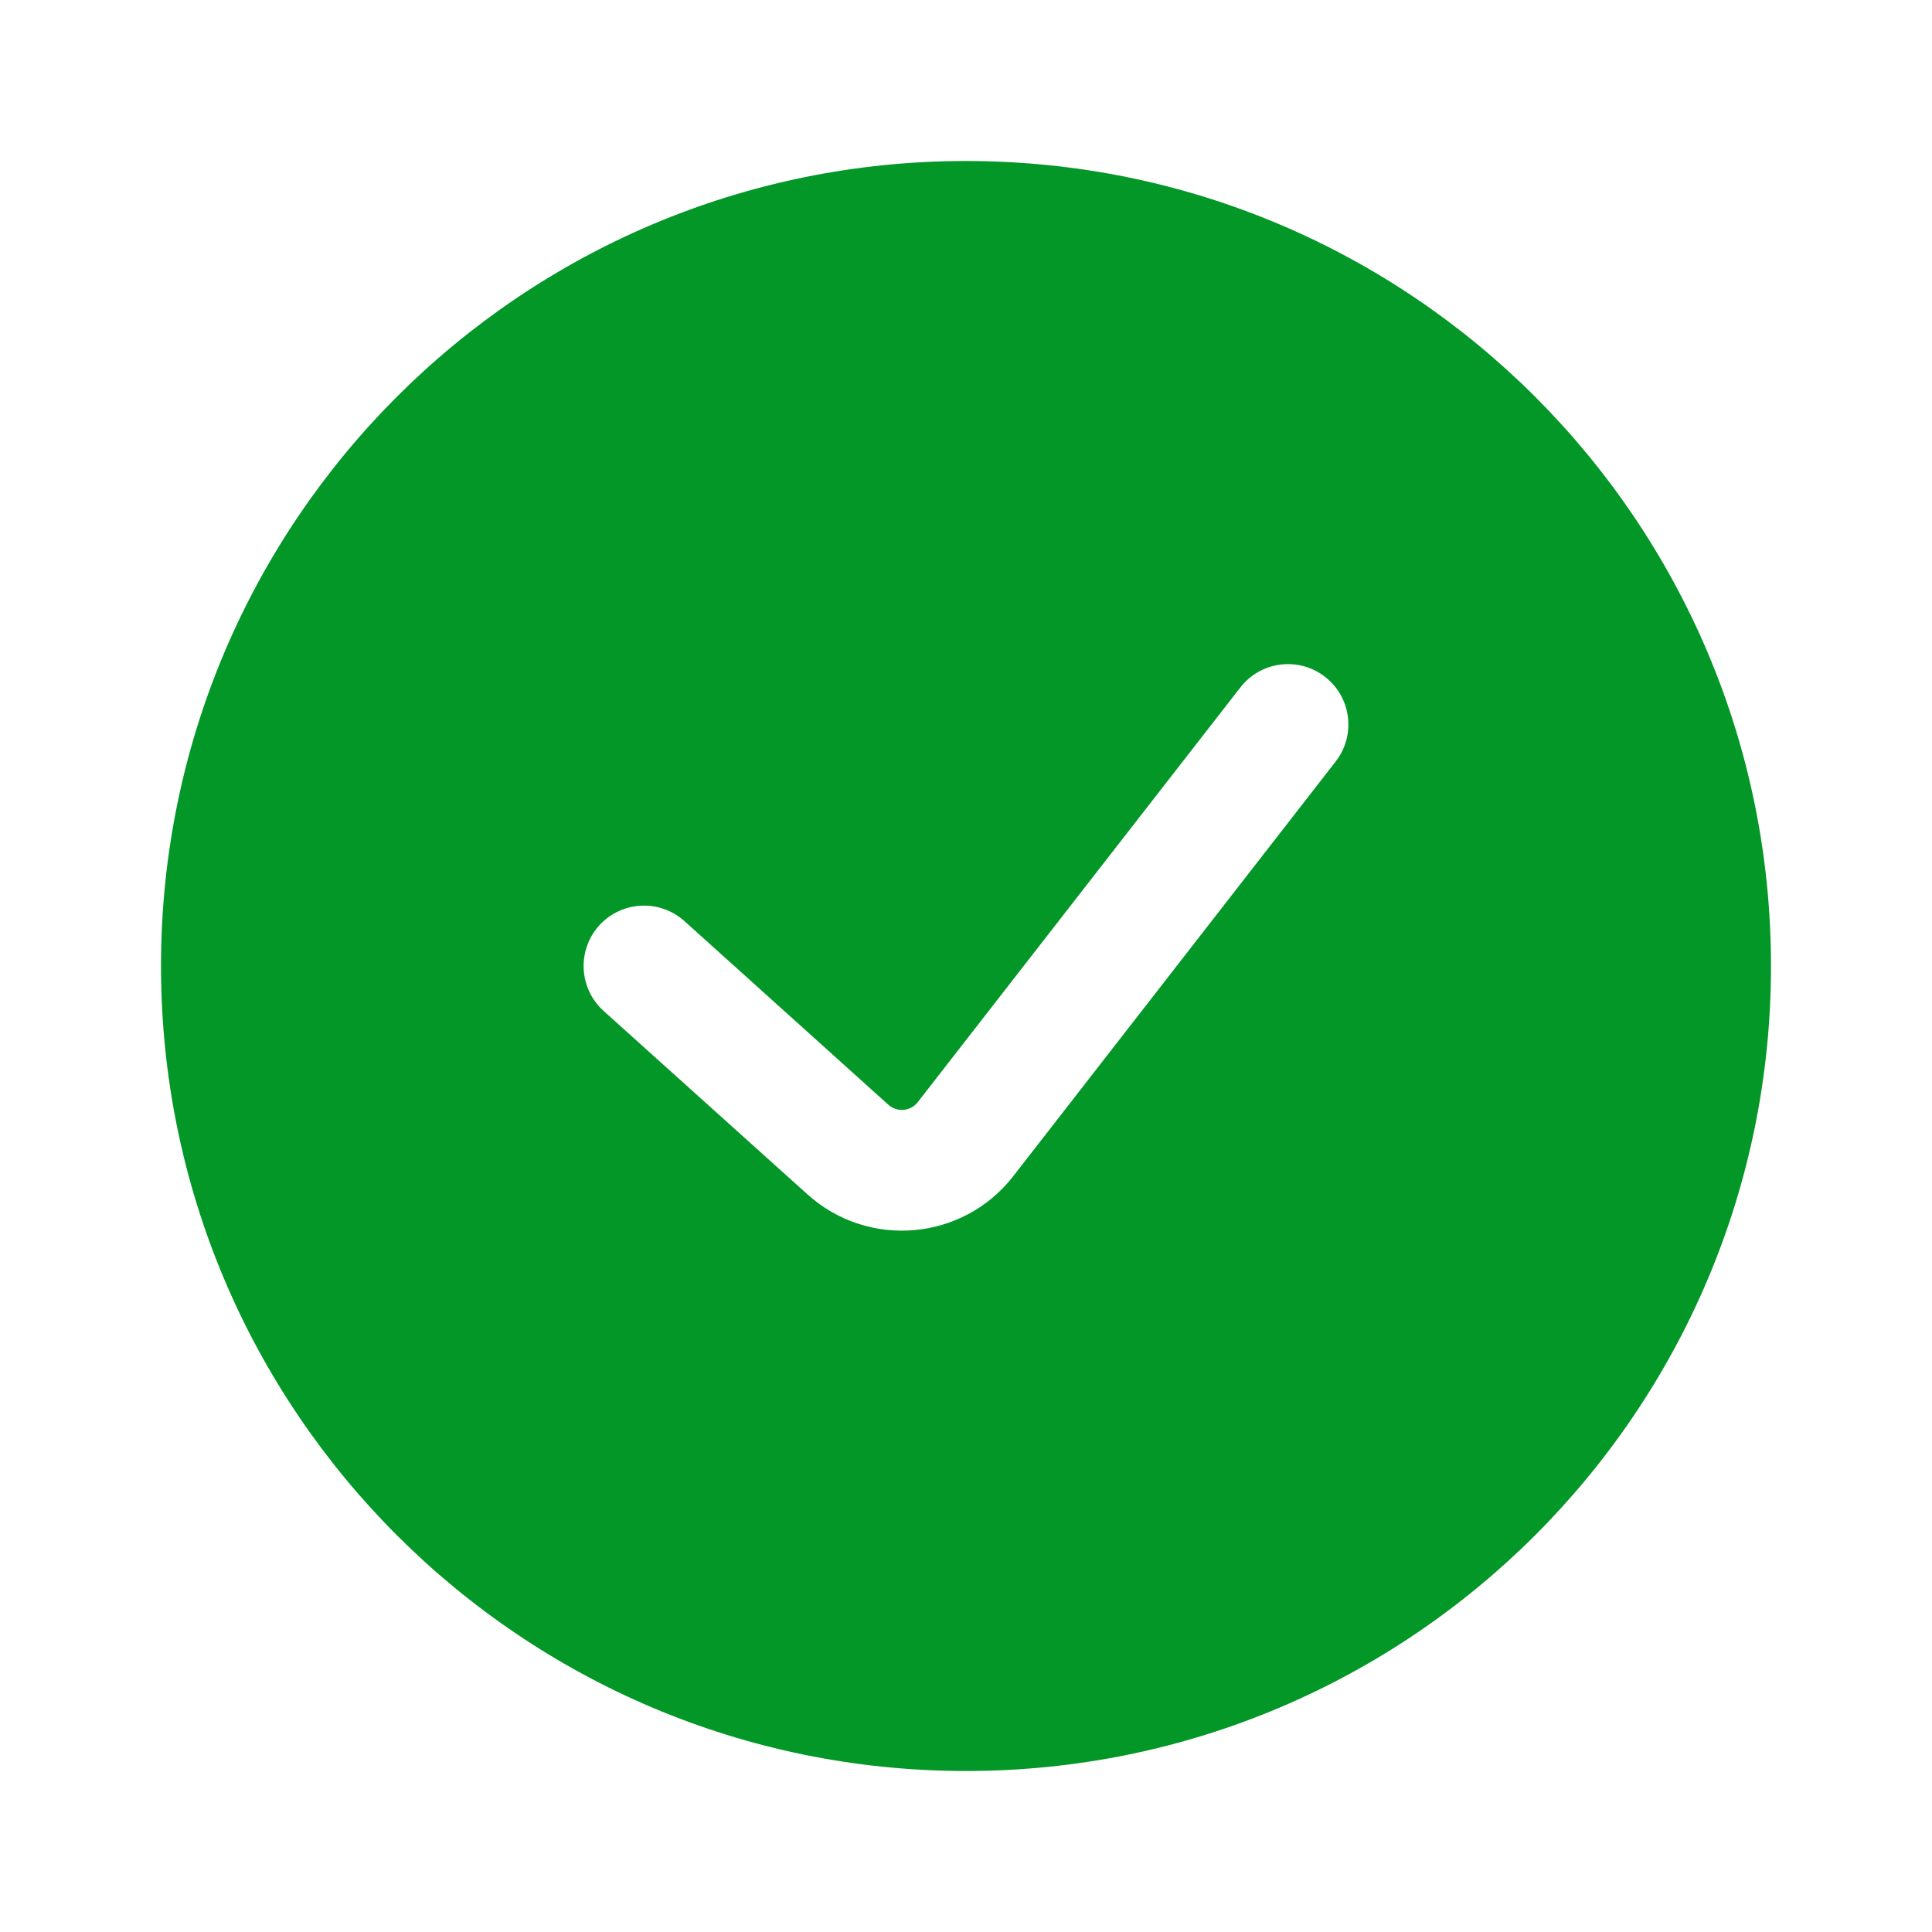 <svg width="12" height="12" viewBox="0 0 12 12" fill="none" xmlns="http://www.w3.org/2000/svg">
<path fill-rule="evenodd" clip-rule="evenodd" d="M6 11C8.761 11 11 8.761 11 6C11 3.239 8.761 1 6 1C3.239 1 1 3.239 1 6C1 8.761 3.239 11 6 11ZM8.296 4.73C8.423 4.567 8.394 4.331 8.23 4.204C8.067 4.077 7.831 4.106 7.704 4.27L5.7 6.846C5.656 6.903 5.572 6.91 5.518 6.862L4.251 5.721C4.097 5.583 3.86 5.595 3.721 5.749C3.583 5.903 3.595 6.14 3.749 6.279L5.016 7.419C5.394 7.759 5.981 7.707 6.293 7.306L8.296 4.73Z" fill="#039728"/>
</svg>
